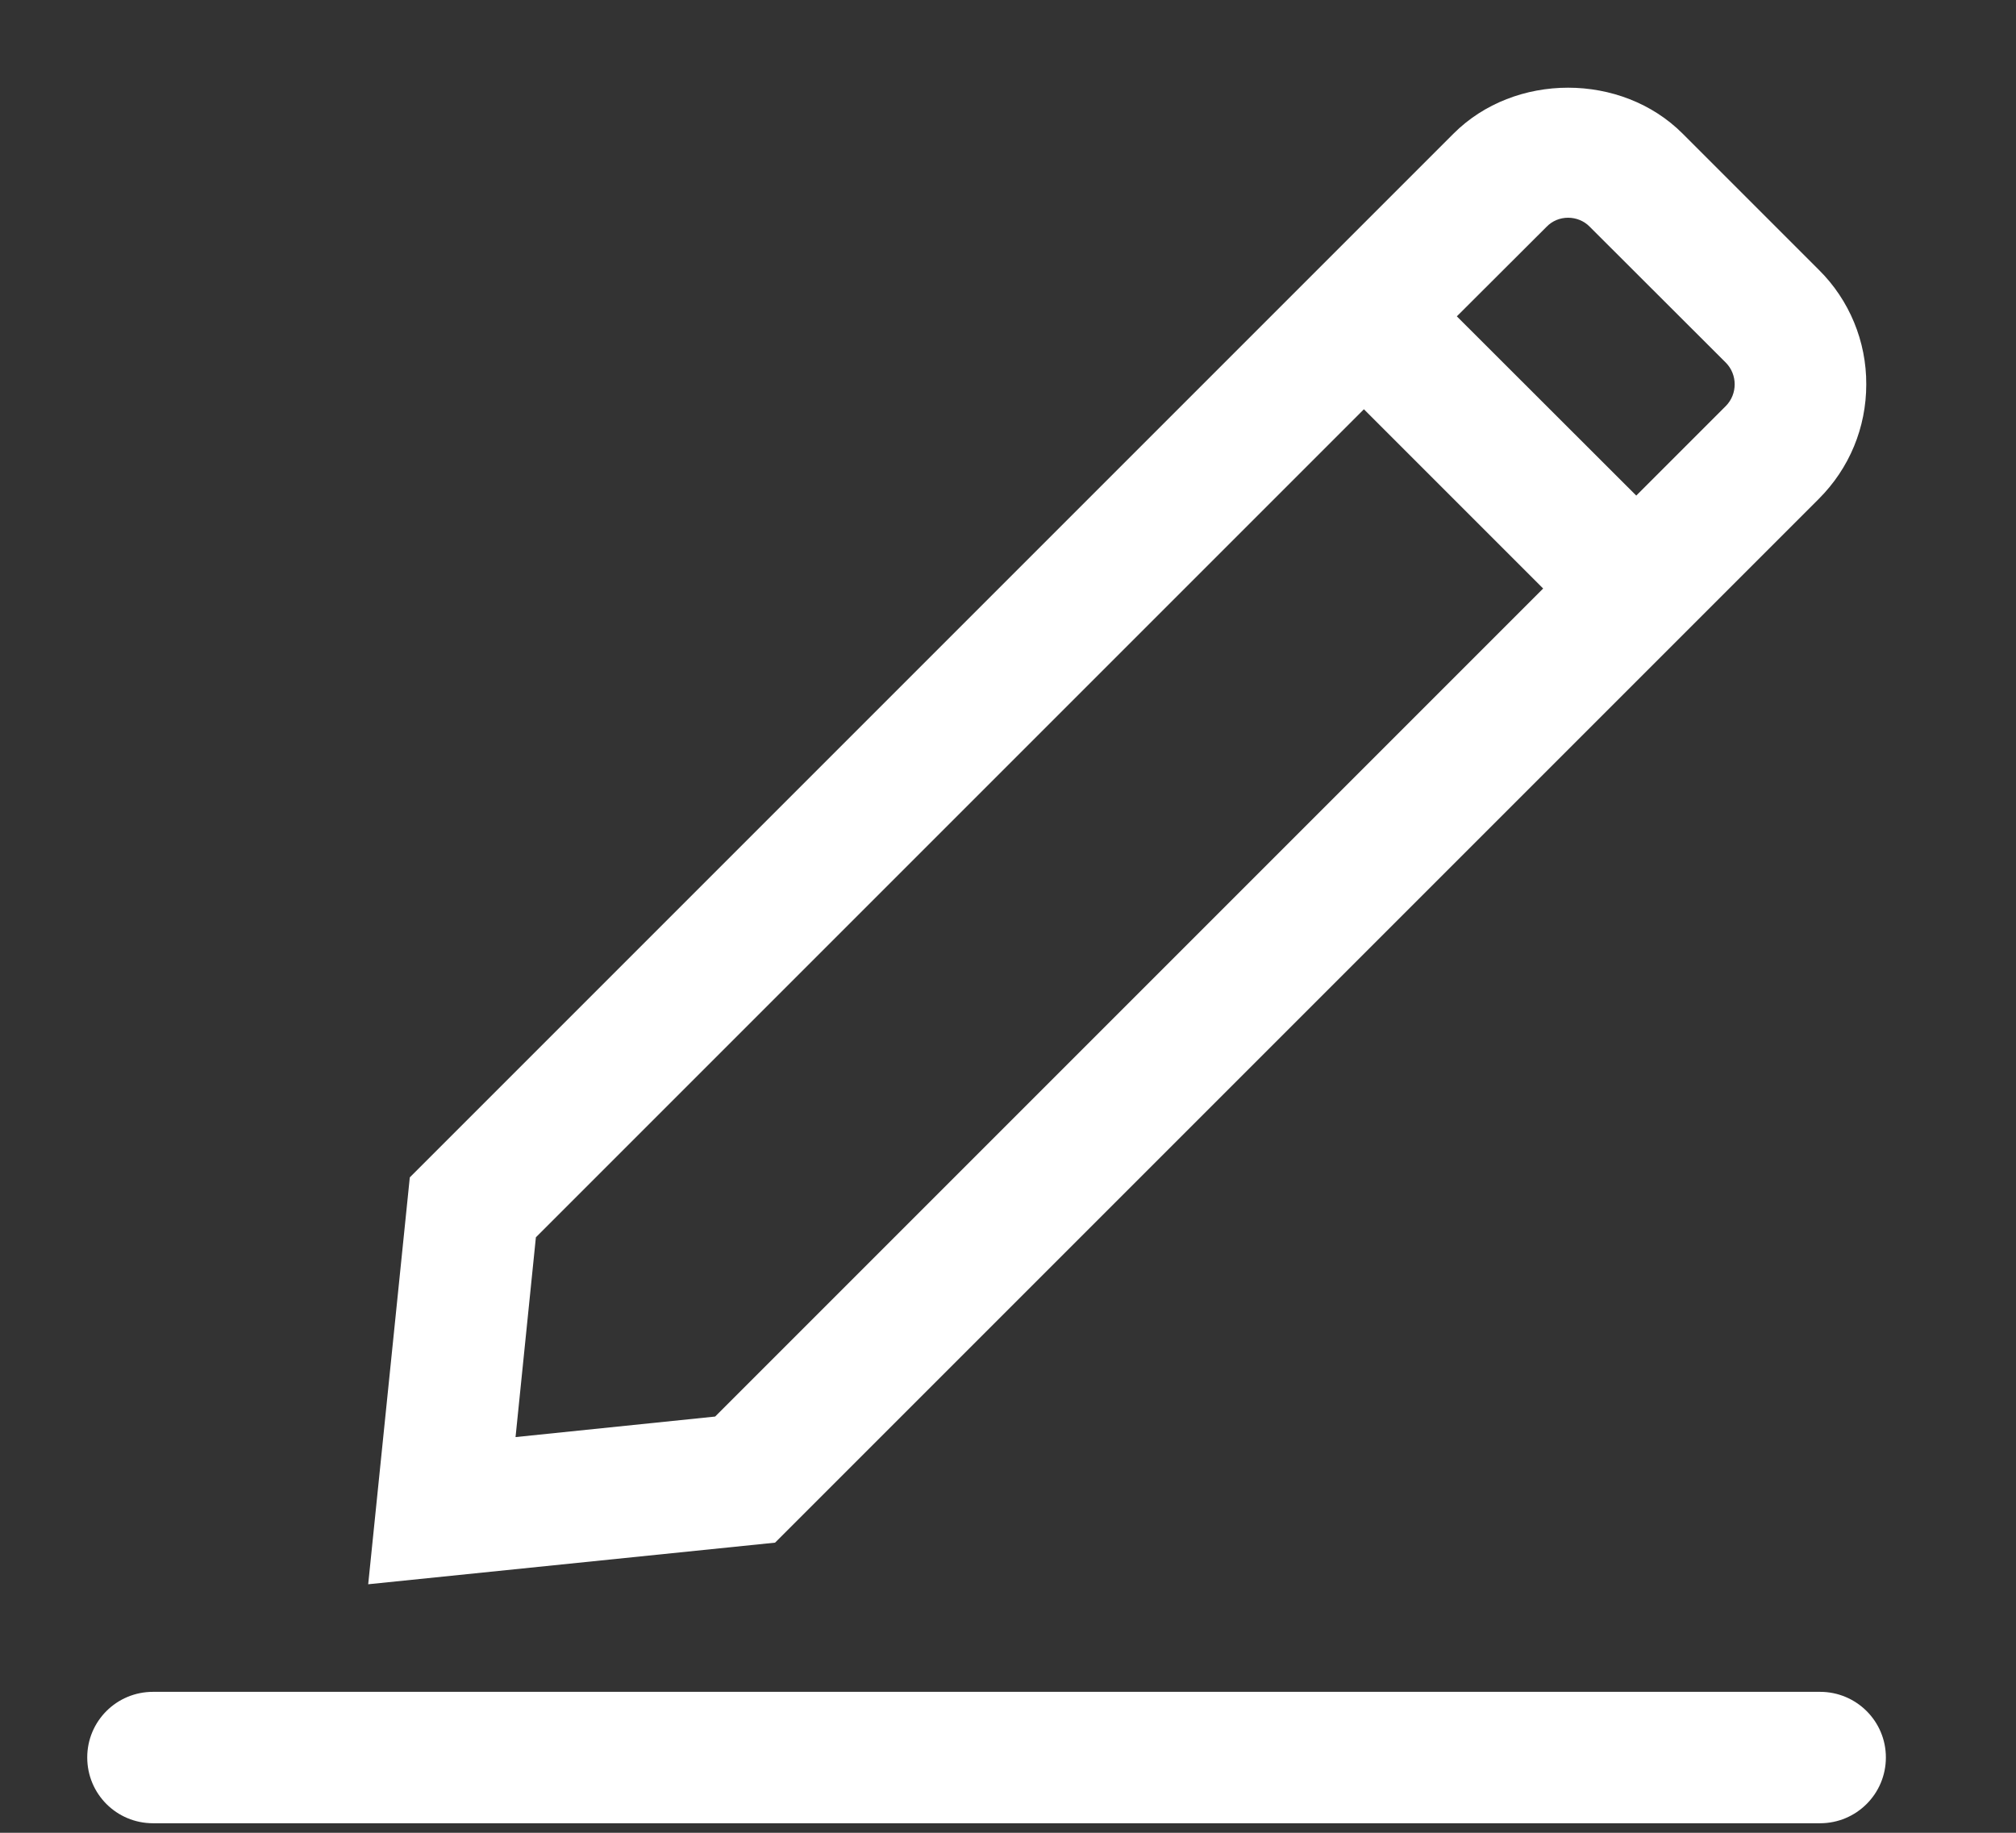 ﻿<?xml version="1.0" encoding="utf-8"?>
<svg version="1.1" xmlns:xlink="http://www.w3.org/1999/xlink" width="11px" height="10px" xmlns="http://www.w3.org/2000/svg">
  <rect width="100%" height="100%" fill="#333333" stroke="none"/>
  <g transform="matrix(1 0 0 1 -123 -197 )">
    <path d="M 0.837 9.231  L 9.928 9.231  C 9.929 9.231  9.93 9.231  9.931 9.231  C 10.129 9.231  10.29 9.391  10.29 9.589  C 10.29 9.788  10.129 9.948  9.931 9.948  C 9.93 9.948  9.929 9.948  9.928 9.948  L 0.837 9.948  C 0.836 9.948  0.836 9.948  0.835 9.948  C 0.636 9.948  0.476 9.788  0.476 9.589  C 0.476 9.391  0.636 9.231  0.835 9.231  C 0.836 9.231  0.836 9.231  0.837 9.231  Z M 10.183 2.097  C 10.183 2.333  10.091 2.555  9.924 2.722  L 4.229 8.417  L 2.009 8.644  L 2.236 6.424  L 7.188 1.472  L 7.931 0.729  C 8.265 0.395  8.847 0.395  9.181 0.729  L 9.924 1.472  C 10.091 1.637  10.184 1.863  10.183 2.097  Z M 2.924 6.751  L 2.813 7.841  L 3.902 7.729  L 8.42 3.211  L 7.442 2.233  L 2.924 6.751  Z M 8.556 1.188  C 8.512 1.188  8.47 1.205  8.439 1.237  L 7.949 1.726  L 8.928 2.704  L 9.417 2.215  C 9.481 2.15  9.481 2.044  9.417 1.979  L 8.674 1.237  C 8.643 1.205  8.6 1.188  8.556 1.188  Z " fill-rule="nonzero" fill="#ffffff" stroke="none" transform="matrix(1 0 0 1 123 197 )" />
  </g>
</svg>